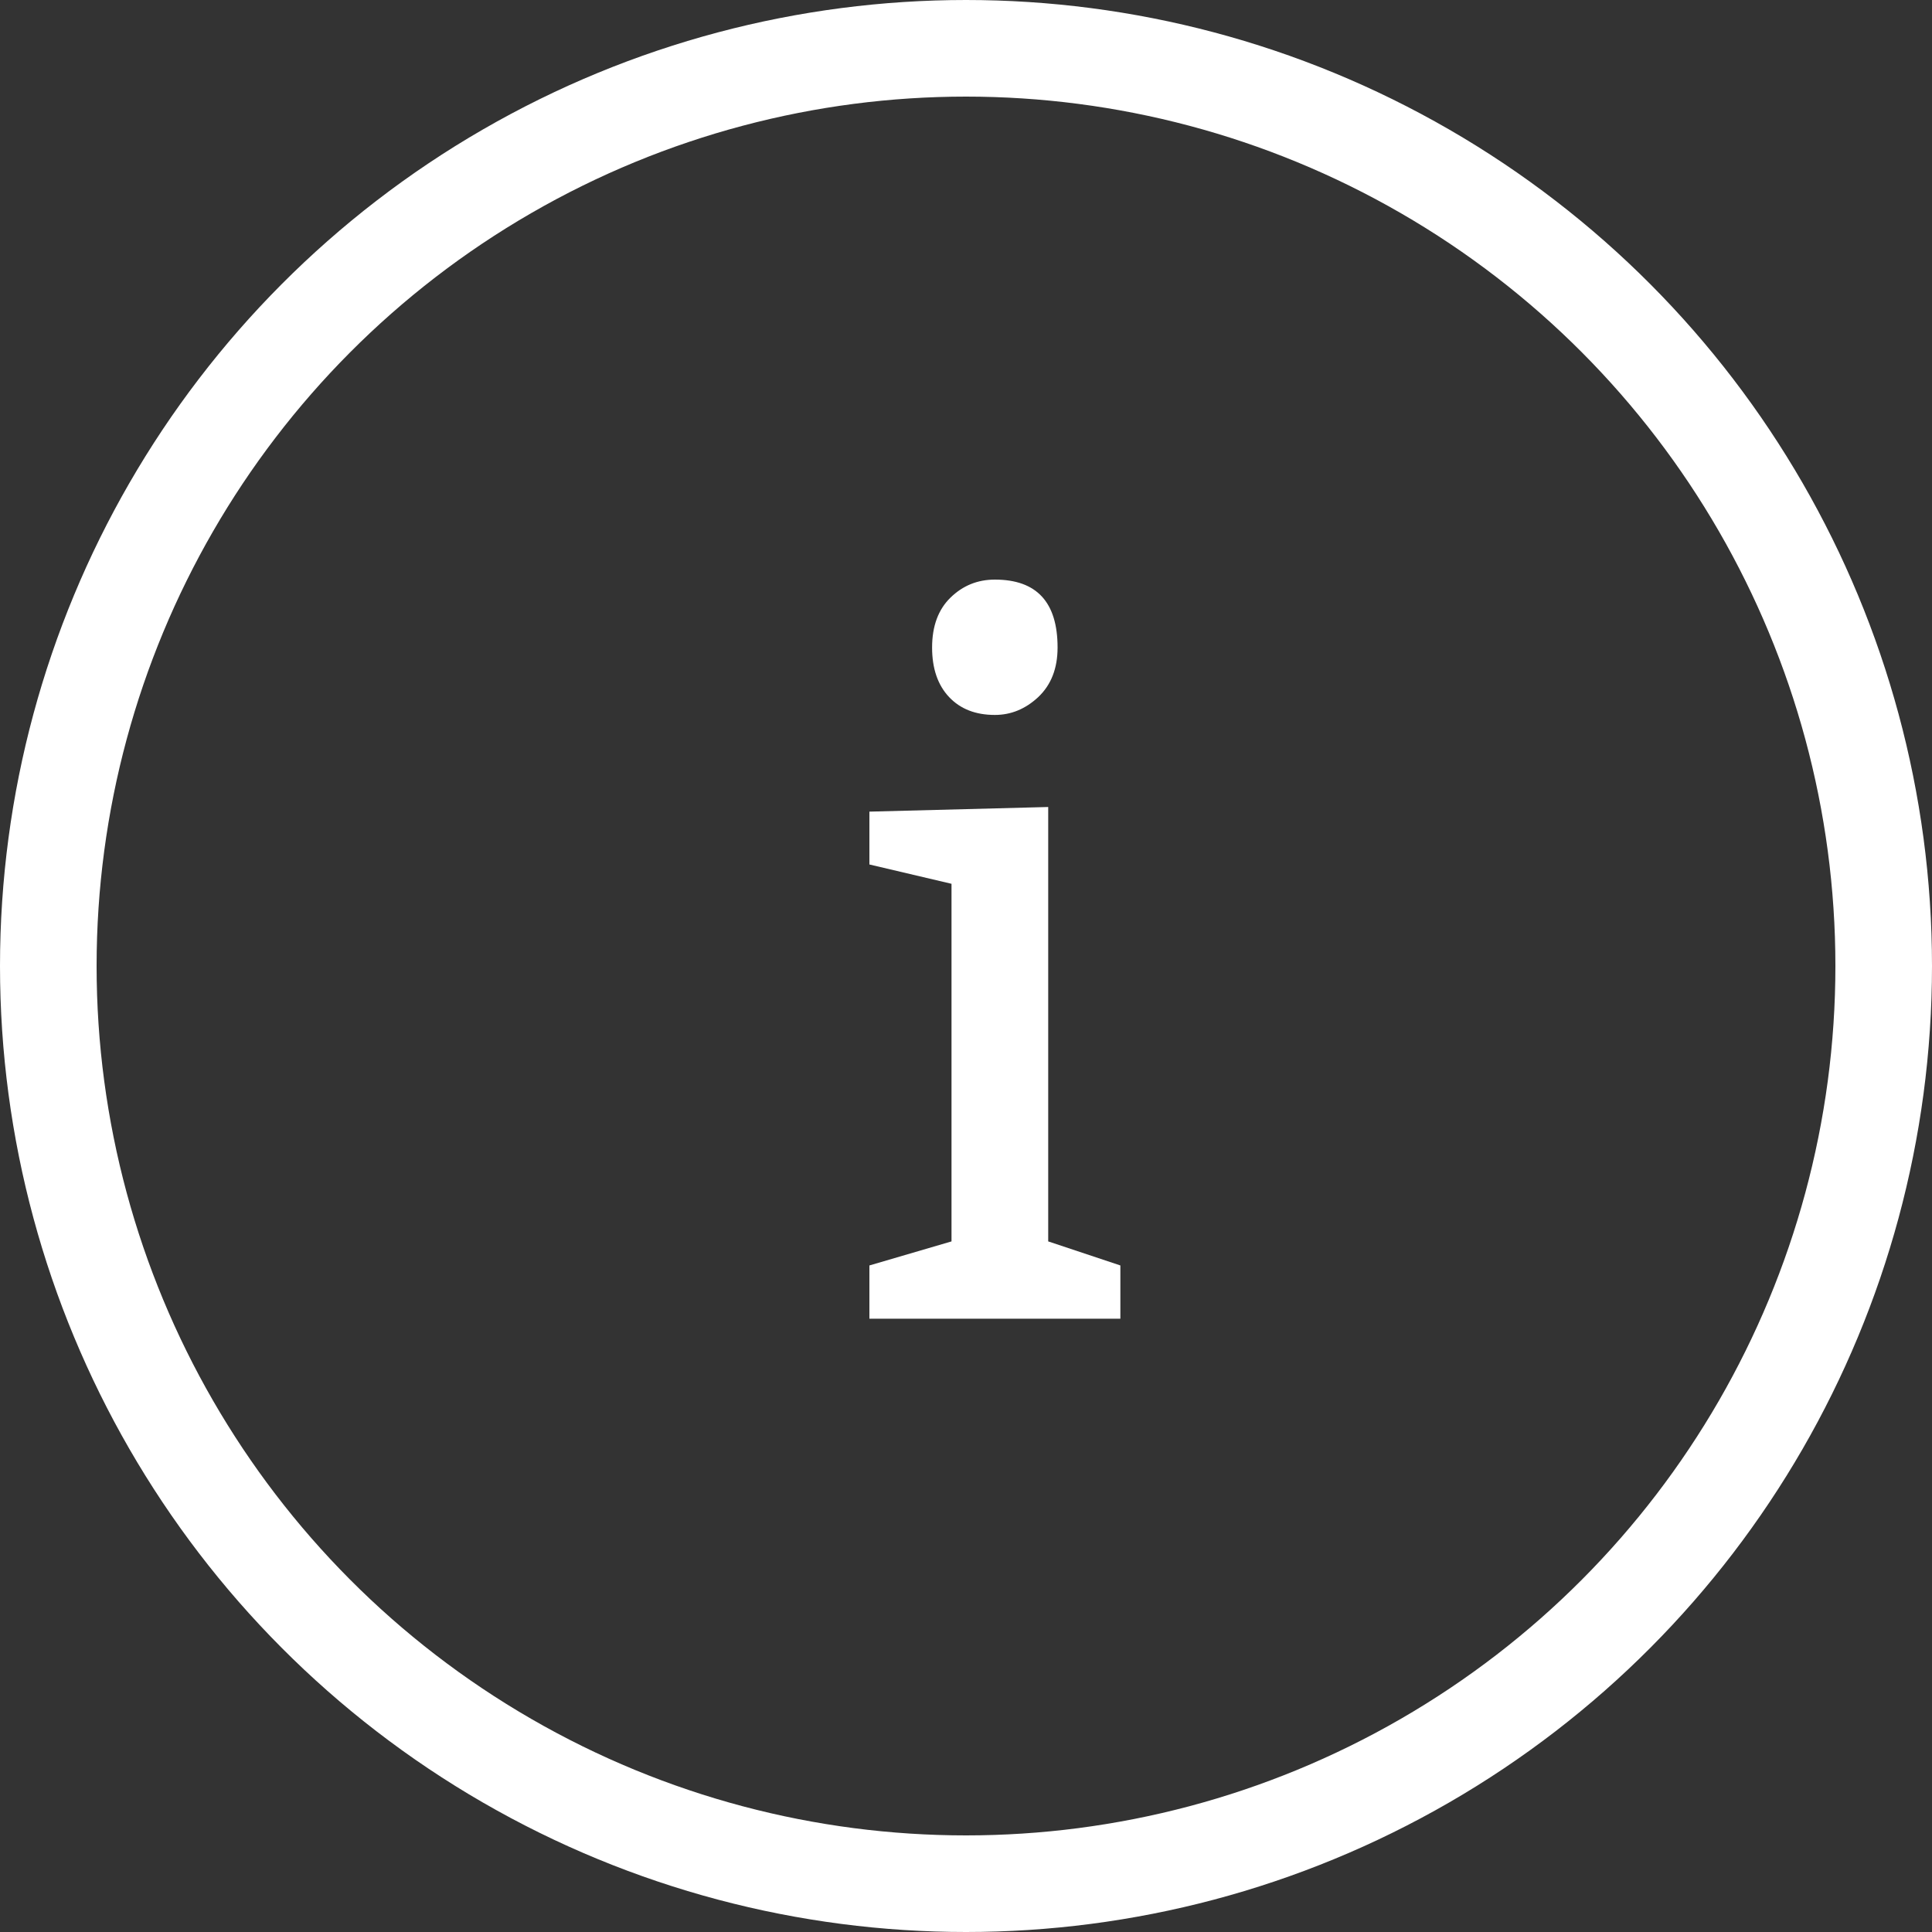 <svg width="20" height="20" viewBox="0 0 20 20" fill="none" xmlns="http://www.w3.org/2000/svg">
<rect x="0" y="0" width="20" height="20" fill="#333333" stroke="none"/>
<circle cx="10" cy="10" r="9.5" stroke="white"/>
<path d="M9.649 6.703C9.649 6.482 9.713 6.309 9.84 6.186C9.967 6.062 10.12 6 10.299 6C10.732 6 10.948 6.234 10.948 6.703C10.948 6.918 10.882 7.089 10.748 7.216C10.615 7.34 10.465 7.401 10.299 7.401C10.1 7.401 9.942 7.34 9.825 7.216C9.708 7.092 9.649 6.921 9.649 6.703ZM11.598 13.651H9V13.1L9.85 12.851V9.149L9 8.949V8.402L10.851 8.354V12.851L11.598 13.1V13.651Z" fill="white"/>
</svg>
